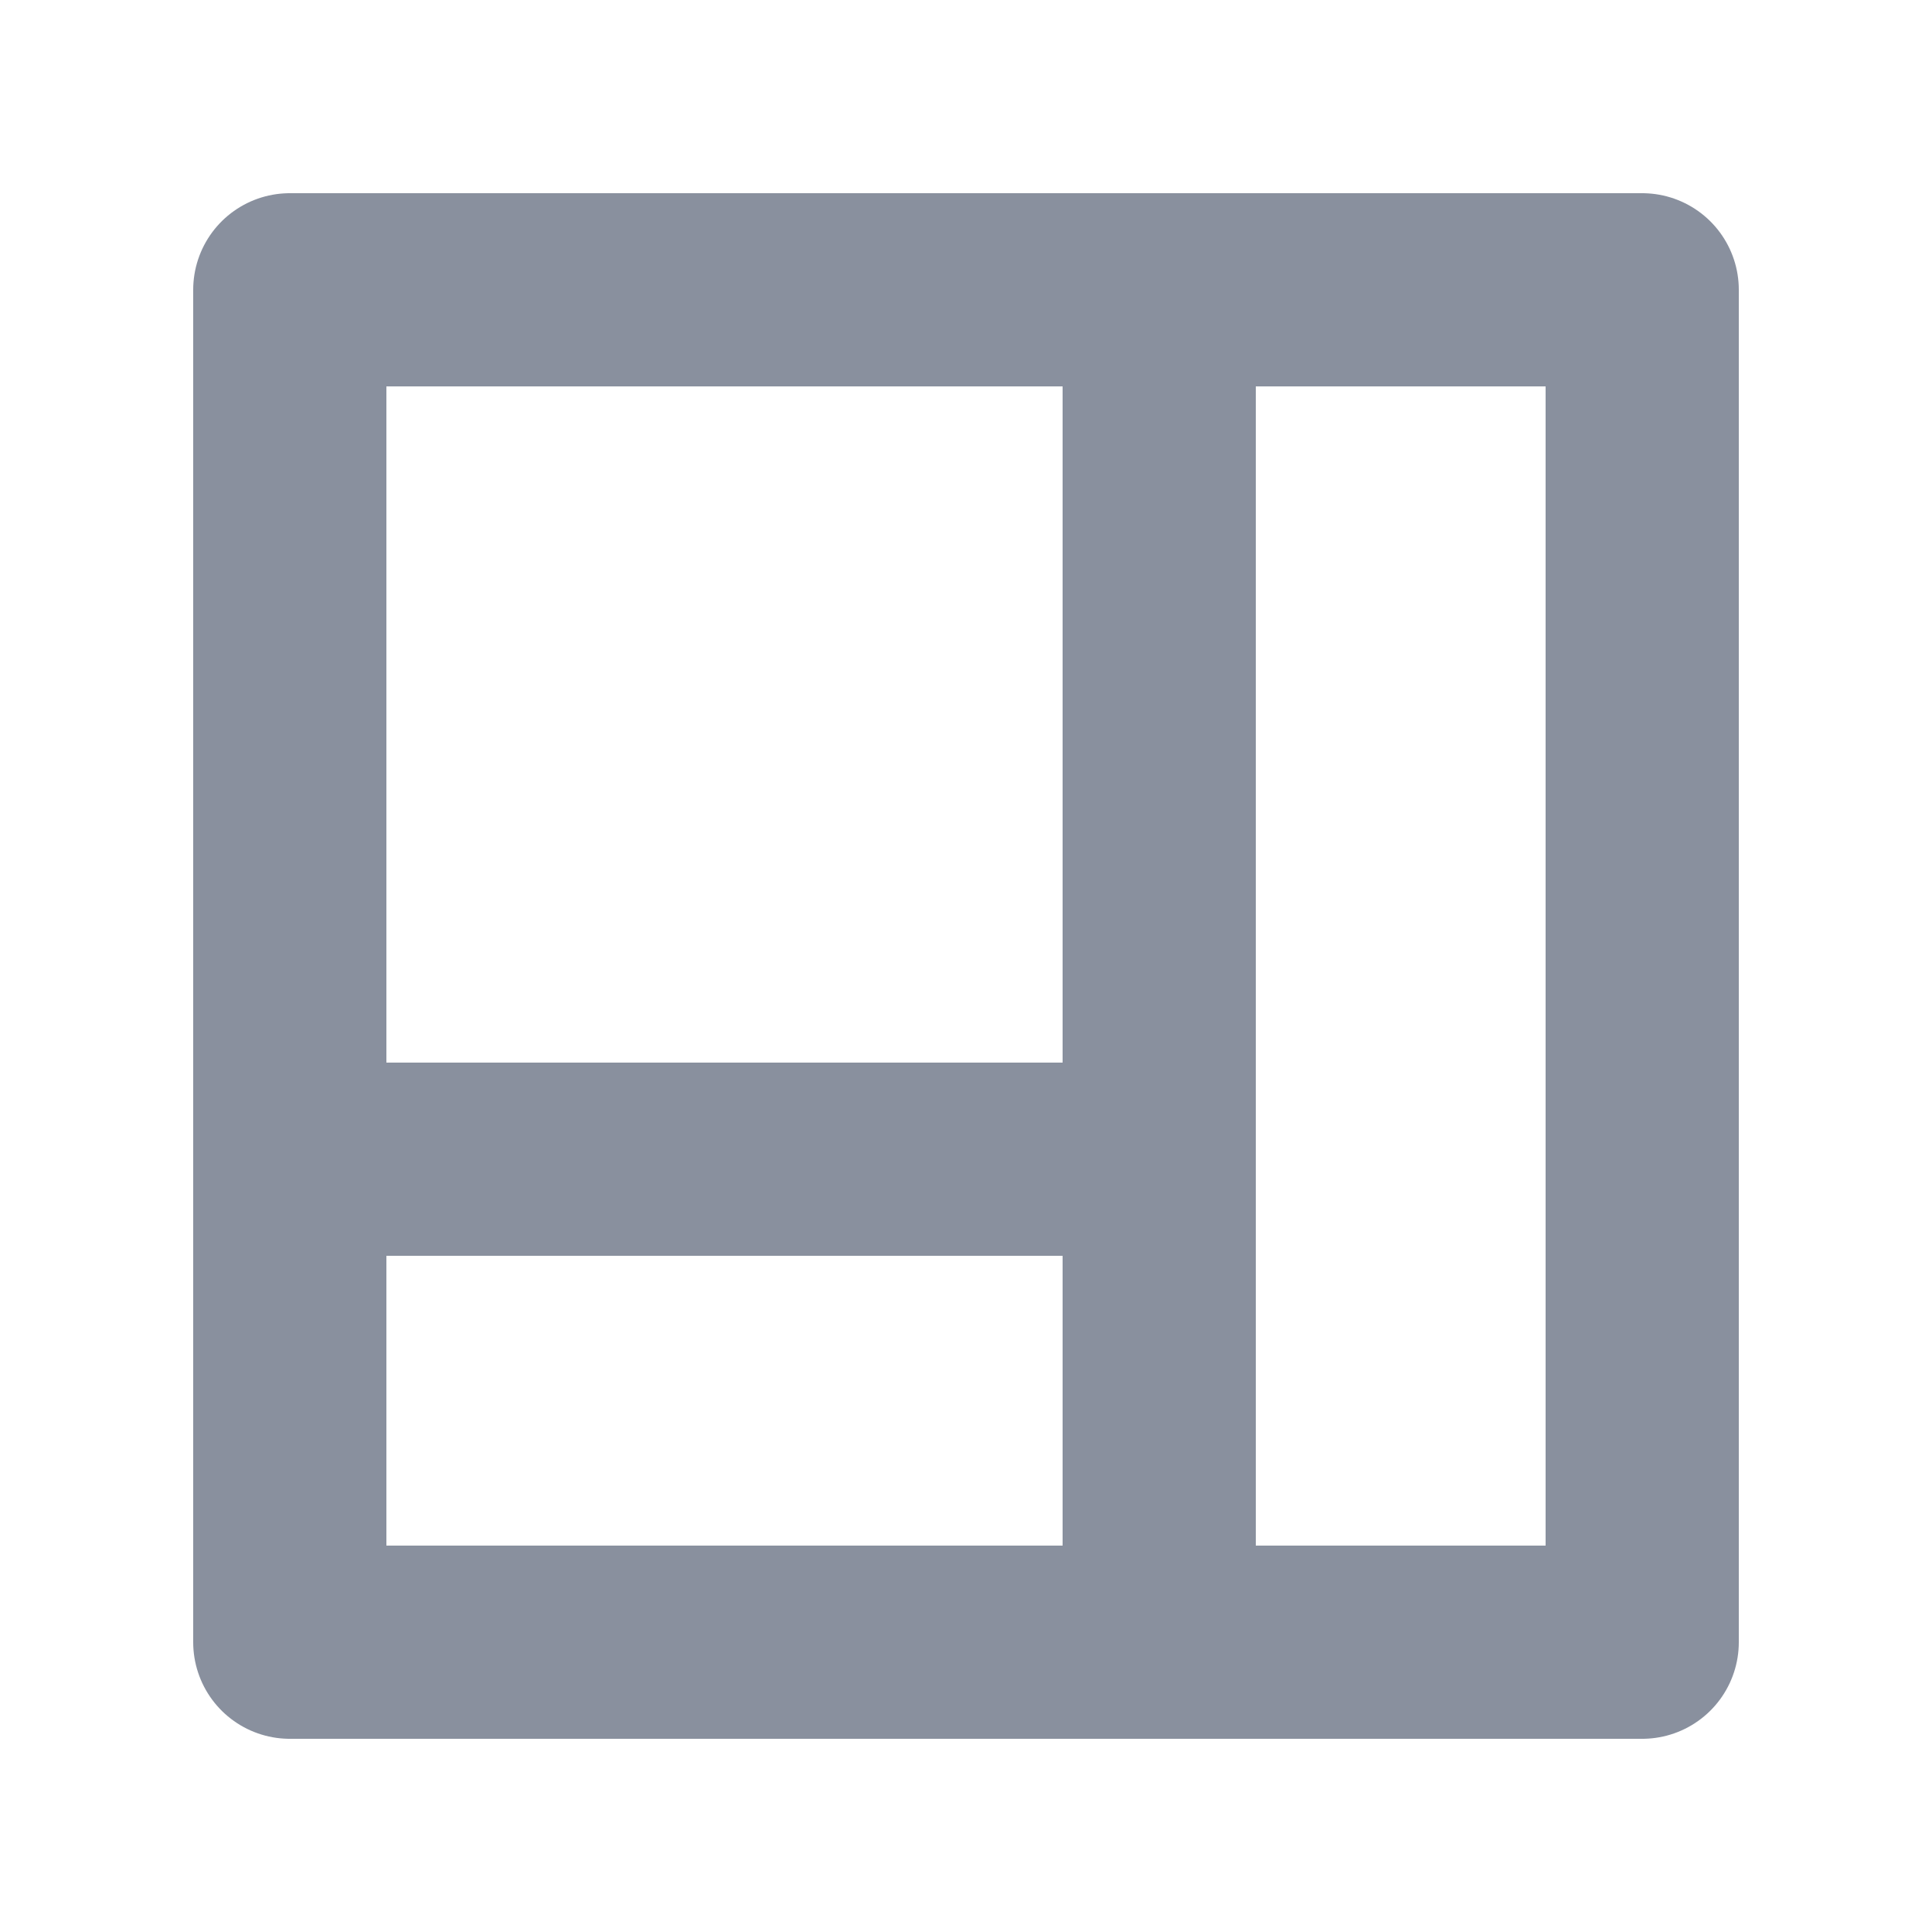 <svg xmlns="http://www.w3.org/2000/svg" width="20" height="20" viewBox="0 0 20 20" fill="none">
  <rect x="3" y="3" width="14" height="14" stroke="#89909E" stroke-width="2" stroke-linejoin="round"/>
  <path d="M12 4V16" stroke="#89909E" stroke-width="2" stroke-linejoin="round"/>
  <path d="M12 12H4" stroke="#89909E" stroke-width="2" stroke-linejoin="round"/>
</svg>